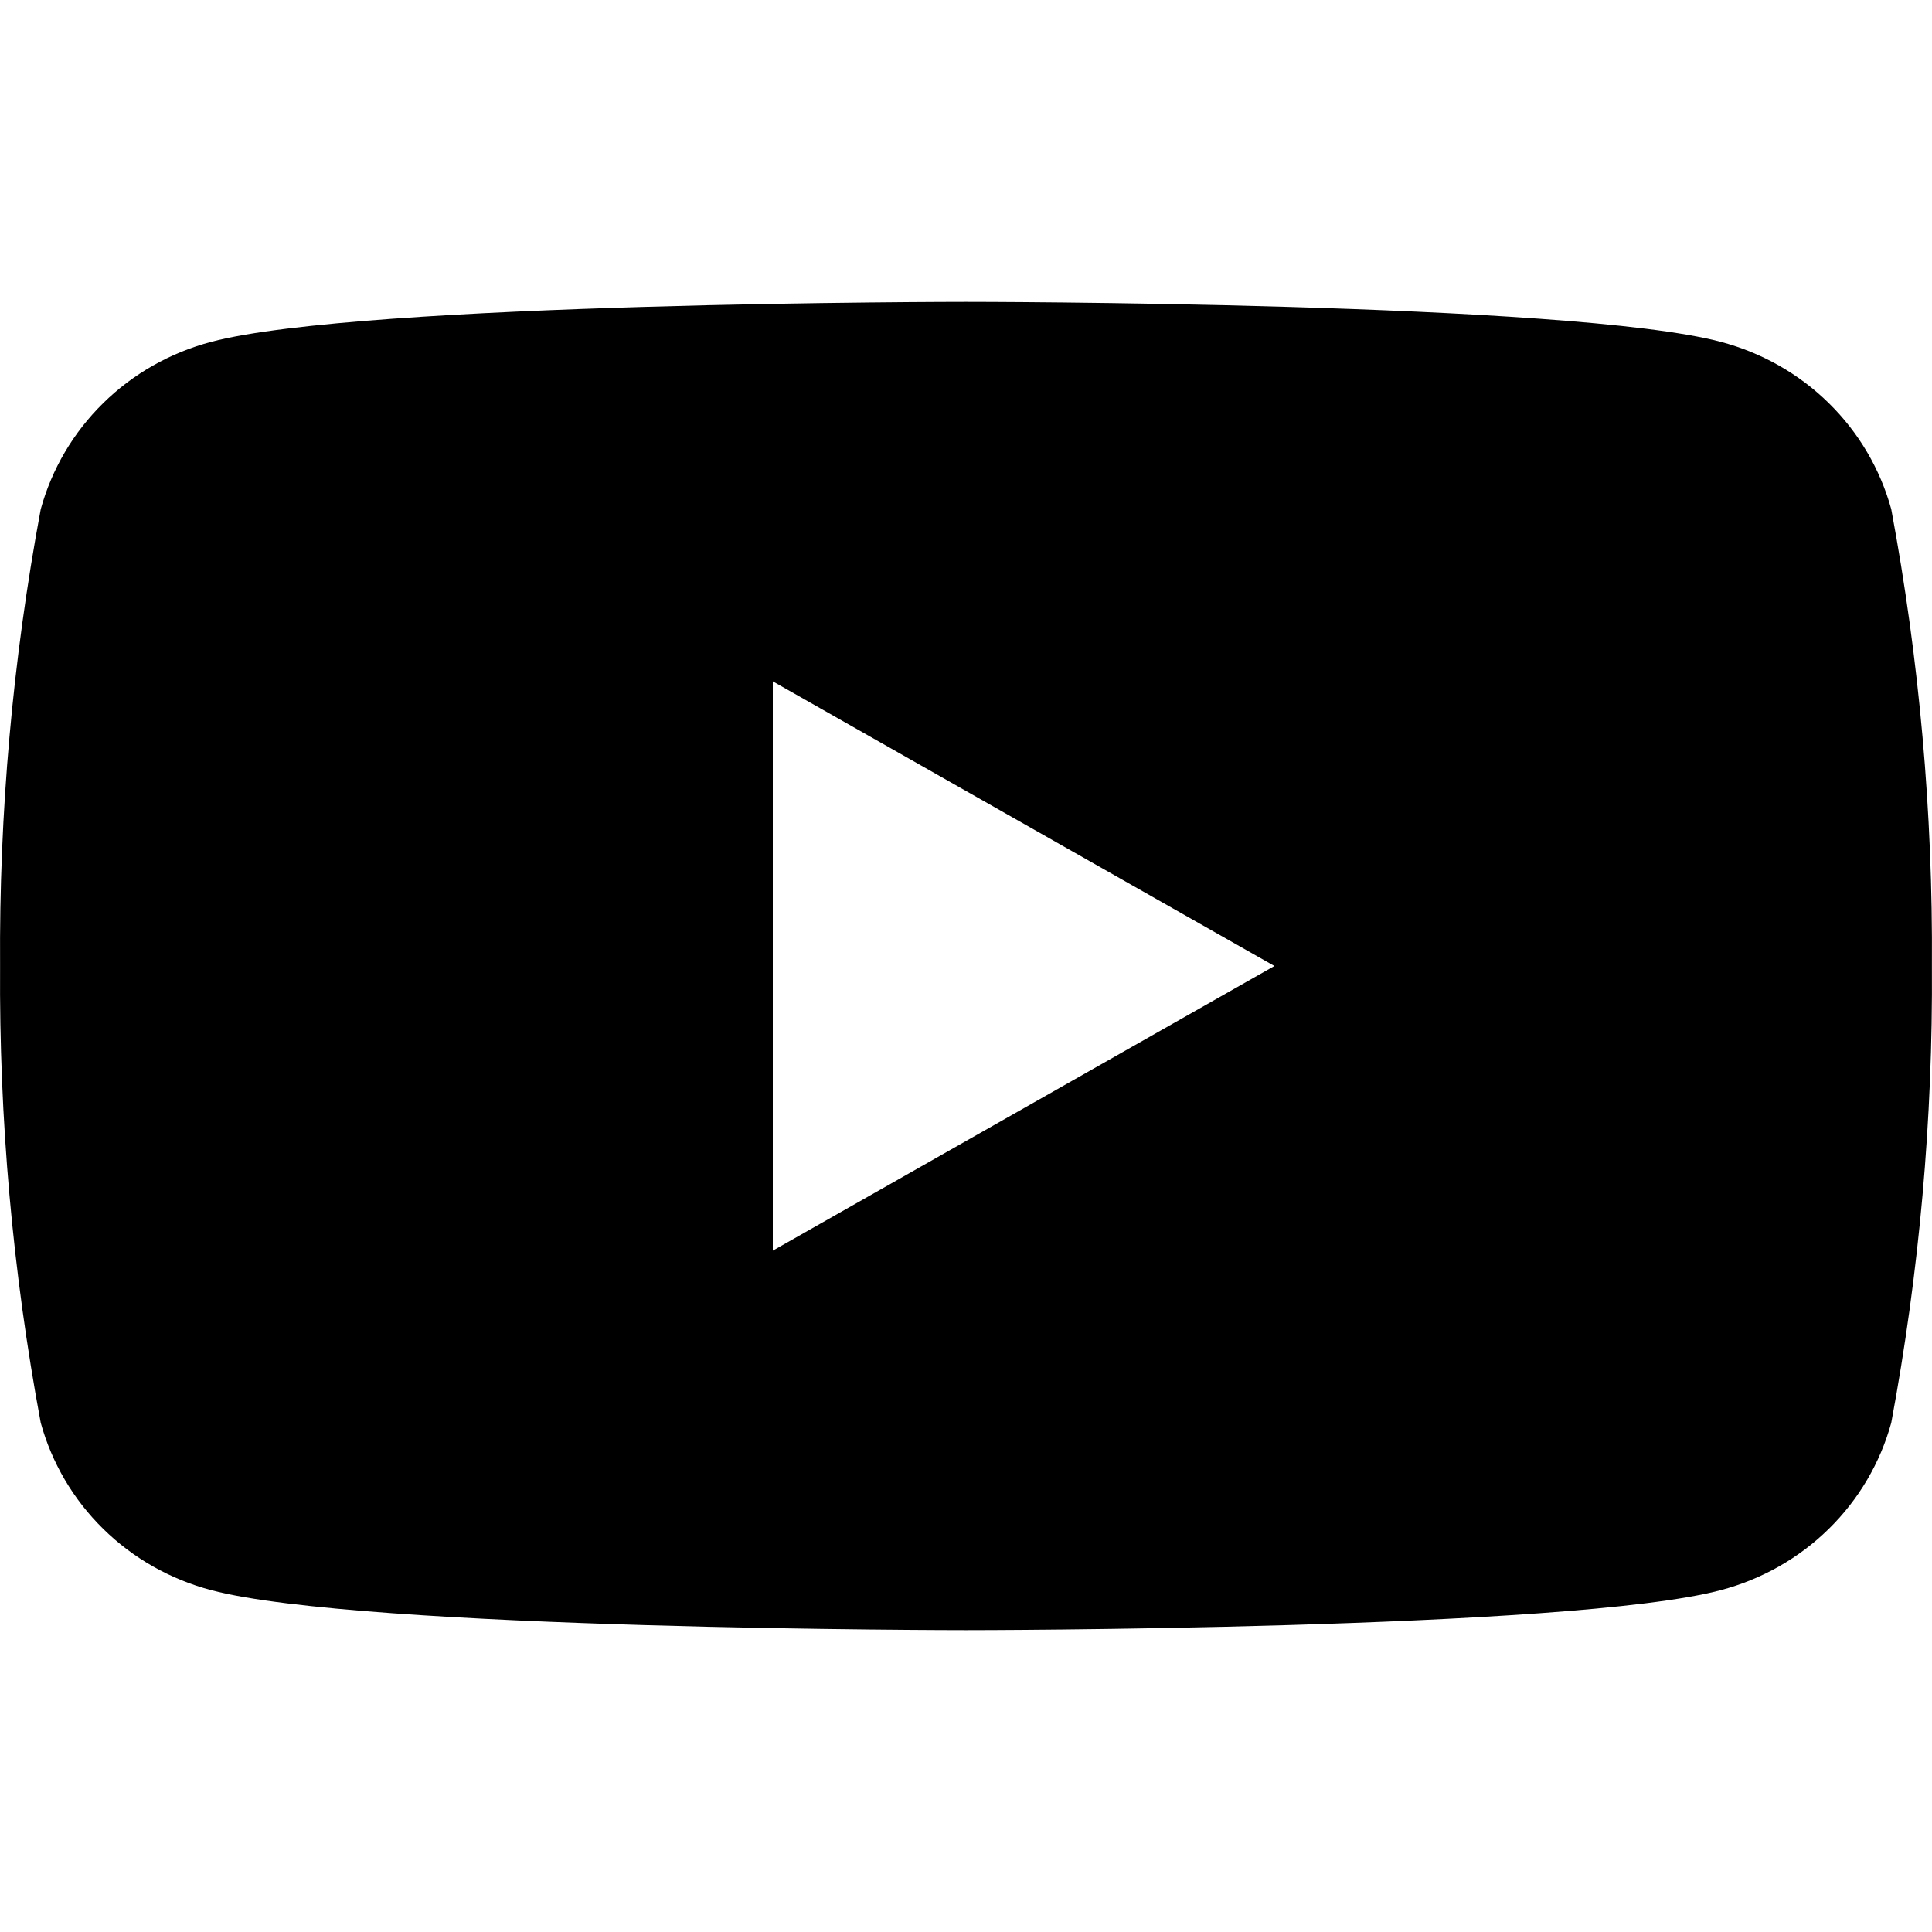 <svg  viewBox="0 0 24 24" fill="currentColor" xmlns="http://www.w3.org/2000/svg">
<path d="M23.494 6.326C23.357 5.828 23.09 5.373 22.718 5.008C22.347 4.643 21.884 4.381 21.377 4.247C19.508 3.75 12 3.75 12 3.75C12 3.75 4.492 3.75 2.623 4.247C2.116 4.381 1.653 4.643 1.282 5.008C0.91 5.373 0.643 5.828 0.506 6.326C0.157 8.198 -0.012 10.097 0.001 12C-0.012 13.903 0.157 15.802 0.506 17.674C0.643 18.172 0.91 18.627 1.282 18.992C1.653 19.357 2.116 19.619 2.623 19.753C4.492 20.25 12 20.25 12 20.25C12 20.25 19.508 20.25 21.377 19.753C21.884 19.619 22.347 19.357 22.718 18.992C23.09 18.627 23.357 18.172 23.494 17.674C23.843 15.802 24.012 13.903 23.999 12C24.012 10.097 23.843 8.198 23.494 6.326ZM9.6 15.536V8.464L15.831 12L9.6 15.536Z" />
</svg>